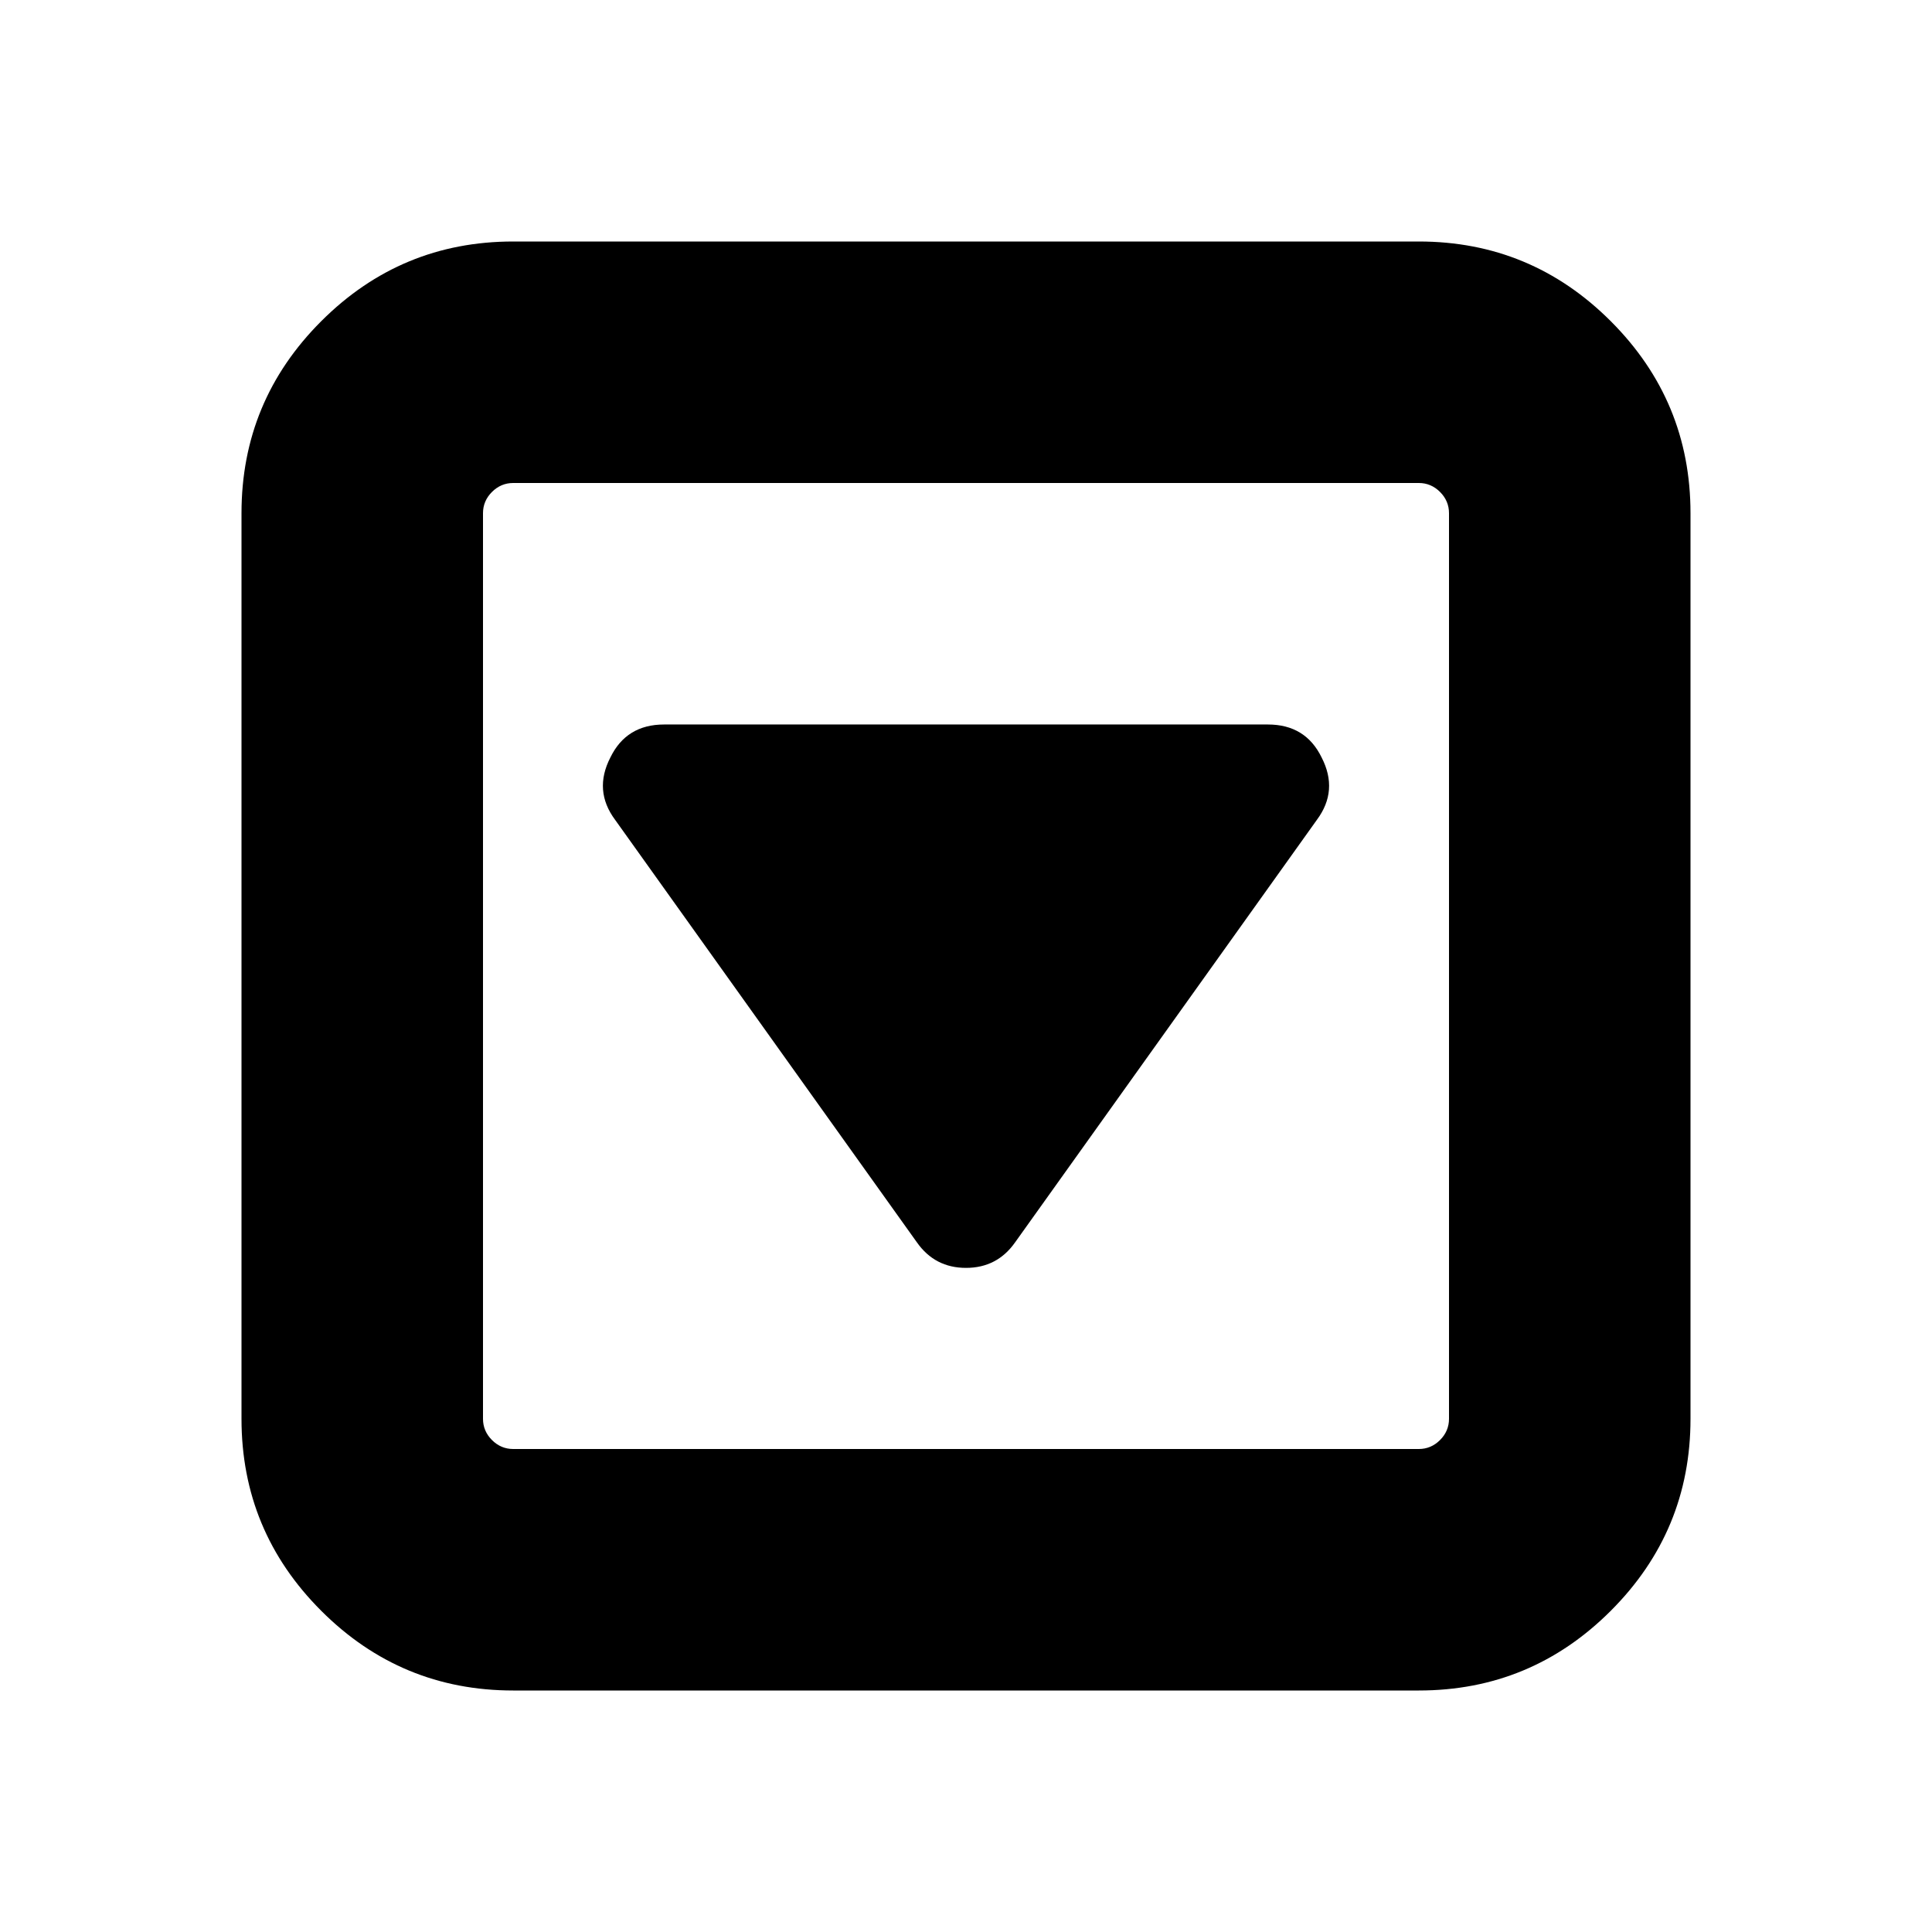 <svg width="2048" height="2048" viewBox="0 0 2048 2048" xmlns="http://www.w3.org/2000/svg"><path d="M1401 803q18 35-5 66l-320 448q-19 27-52 27t-52-27L652 869q-23-31-5-66 17-35 57-35h640q40 0 57 35zm135 701V544q0-13-9.5-22.5T1504 512H544q-13 0-22.5 9.5T512 544v960q0 13 9.5 22.5t22.5 9.5h960q13 0 22.5-9.5t9.5-22.5zm256-960v960q0 119-84.5 203.5T1504 1792H544q-119 0-203.5-84.5T256 1504V544q0-119 84.5-203.5T544 256h960q119 0 203.5 84.5T1792 544z"/></svg>